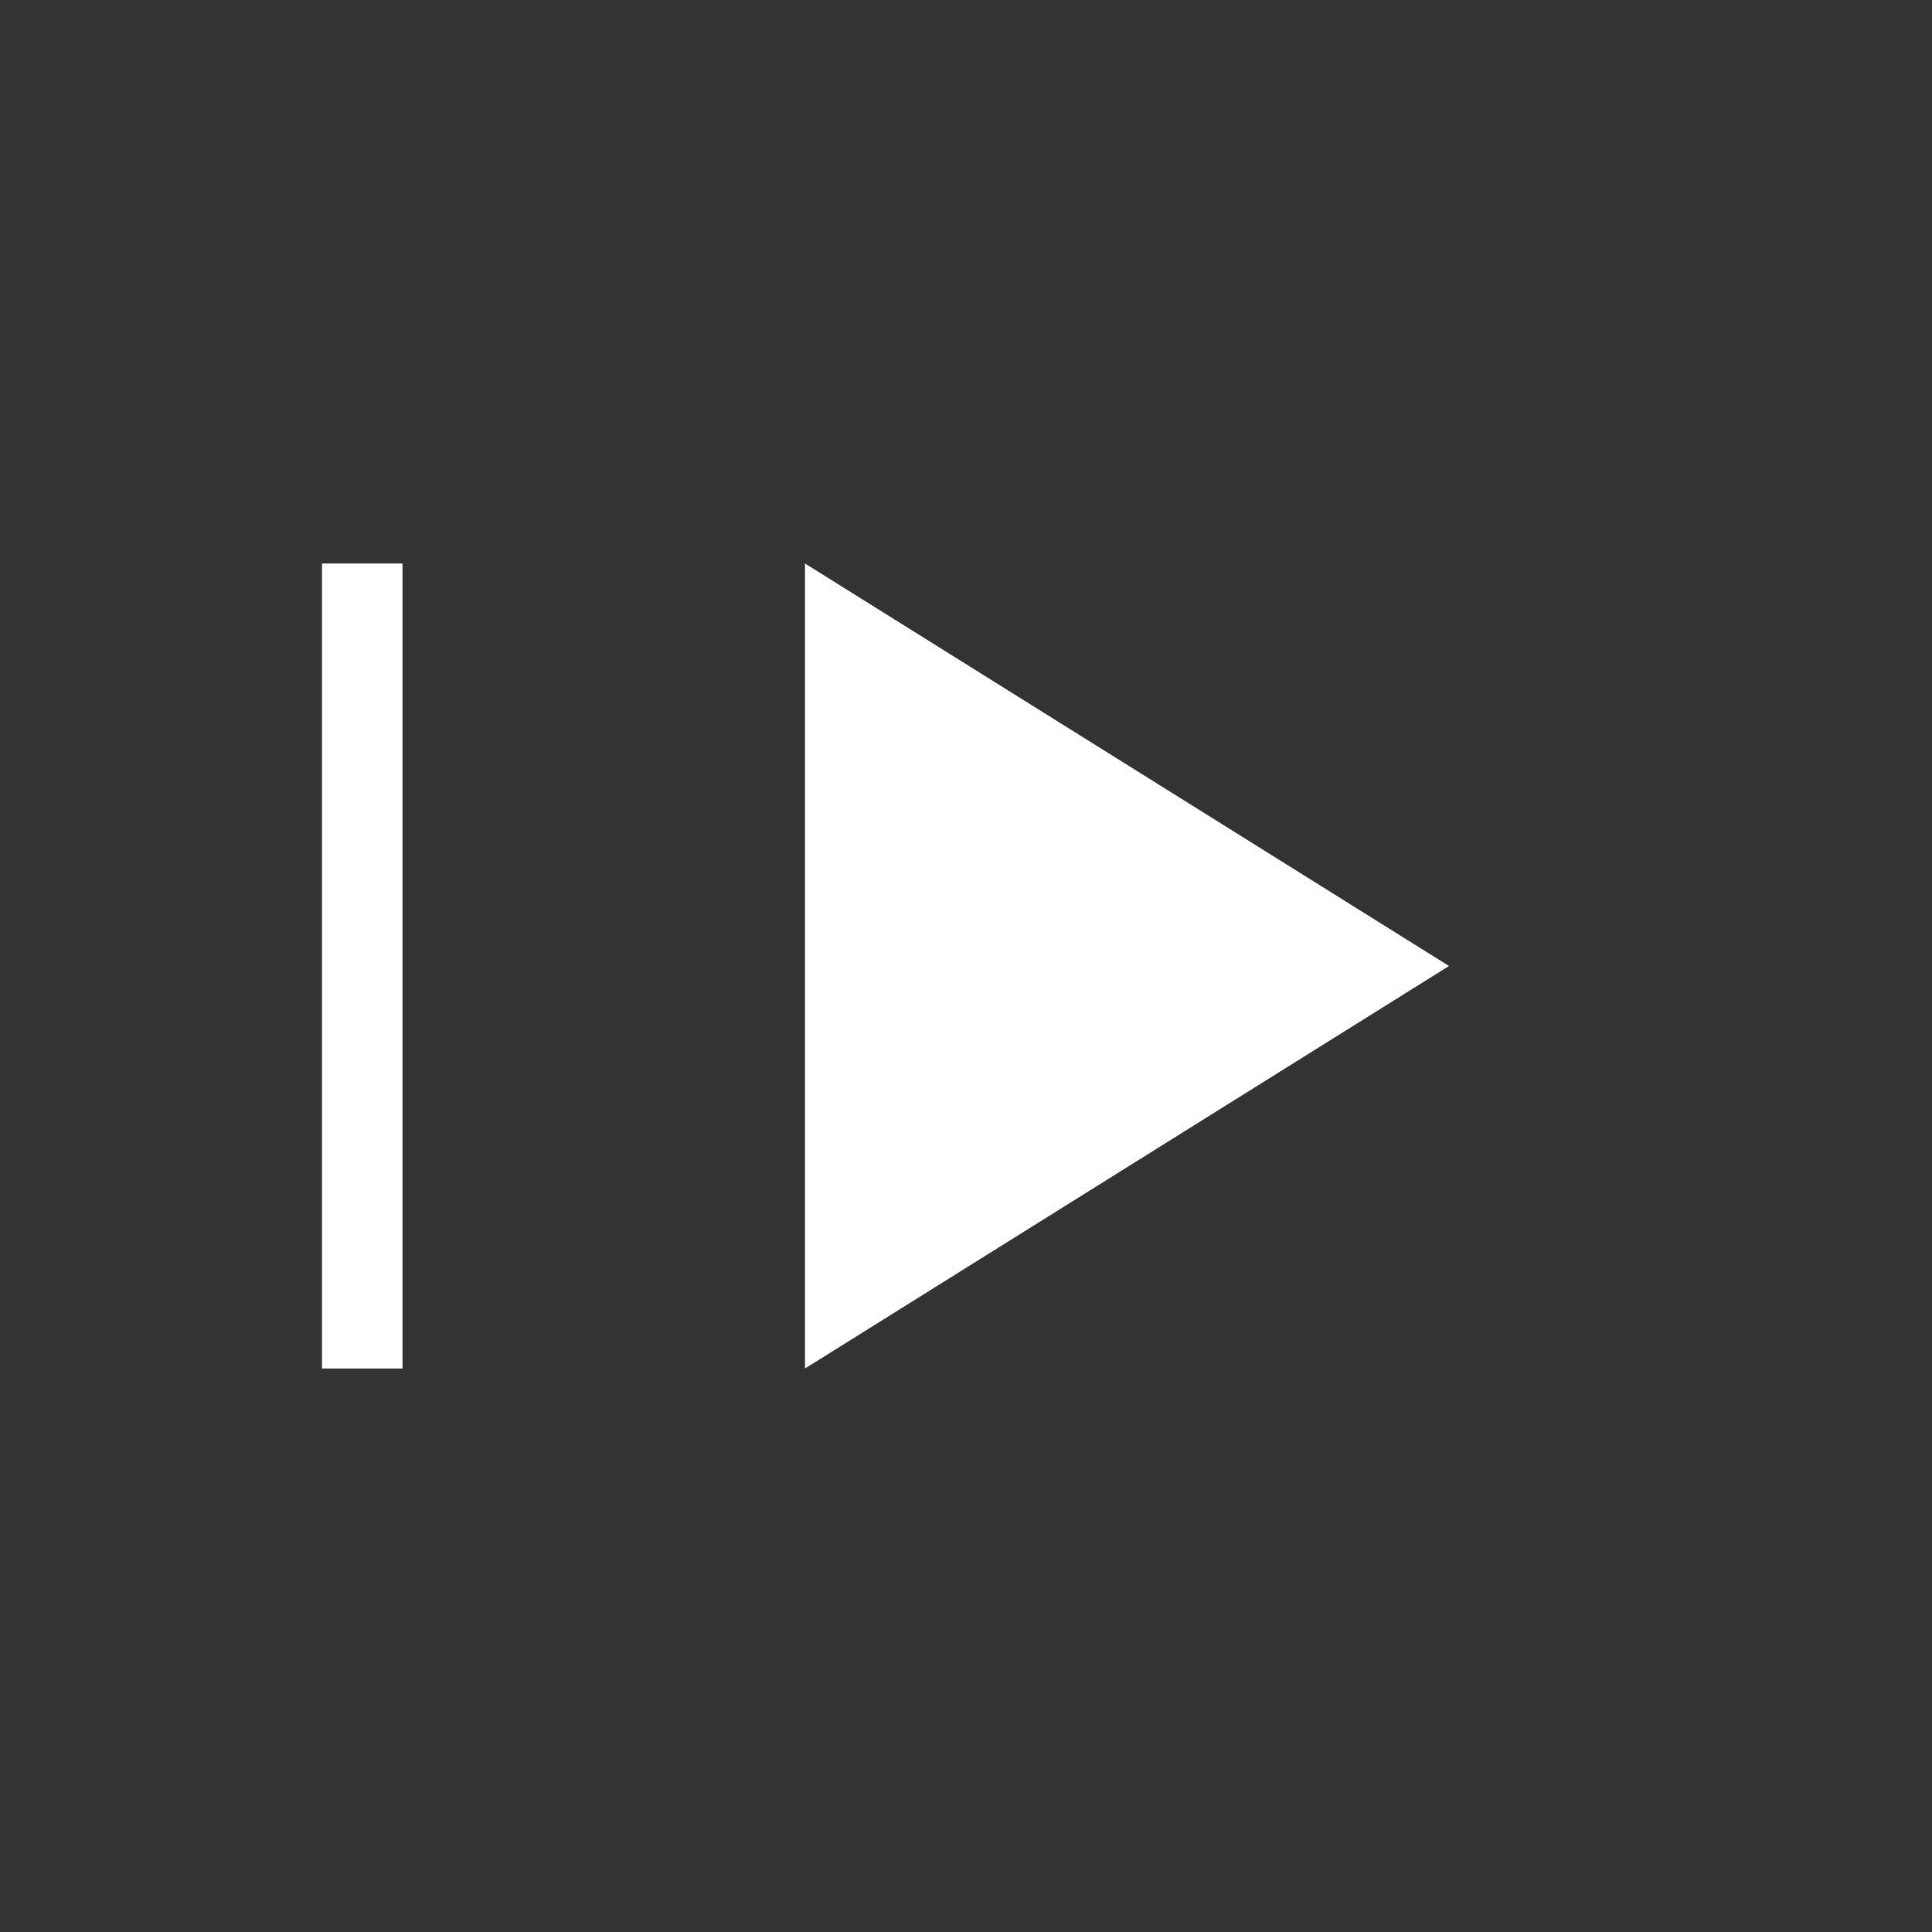 <?xml version="1.0" encoding="UTF-8" standalone="no"?>
<svg width="24px" height="24px" viewBox="0 0 24 24" version="1.1" xmlns="http://www.w3.org/2000/svg" xmlns:xlink="http://www.w3.org/1999/xlink">
    <rect x="0" y="0" width="24" height="24" fill="#333333" stroke="none"/>
    <!-- Generator: Sketch 43.1 (39012) - http://www.bohemiancoding.com/sketch -->
    <title>APPcommon.播放6</title>
    <desc>Created with Sketch.</desc>
    <defs></defs>
    <g id="Symbols" stroke="none" stroke-width="1" fill="none" fill-rule="evenodd">
        <g id="APPcommon.播放6" fill="#FFFFFF">
            <g id="Group-2">
                <g transform="translate(11, 12) scale(-1, 1) translate(-11, -12) translate(4, 7)">
                    <polygon id="Rectangle-12" points="8 -2.13162821e-14 0 5 8 10 8 -2.13162821e-14"></polygon>
                    <rect id="Rectangle-16" x="13" y="0" width="1" height="10"></rect>
                </g>
            </g>
        </g>
    </g>
</svg>